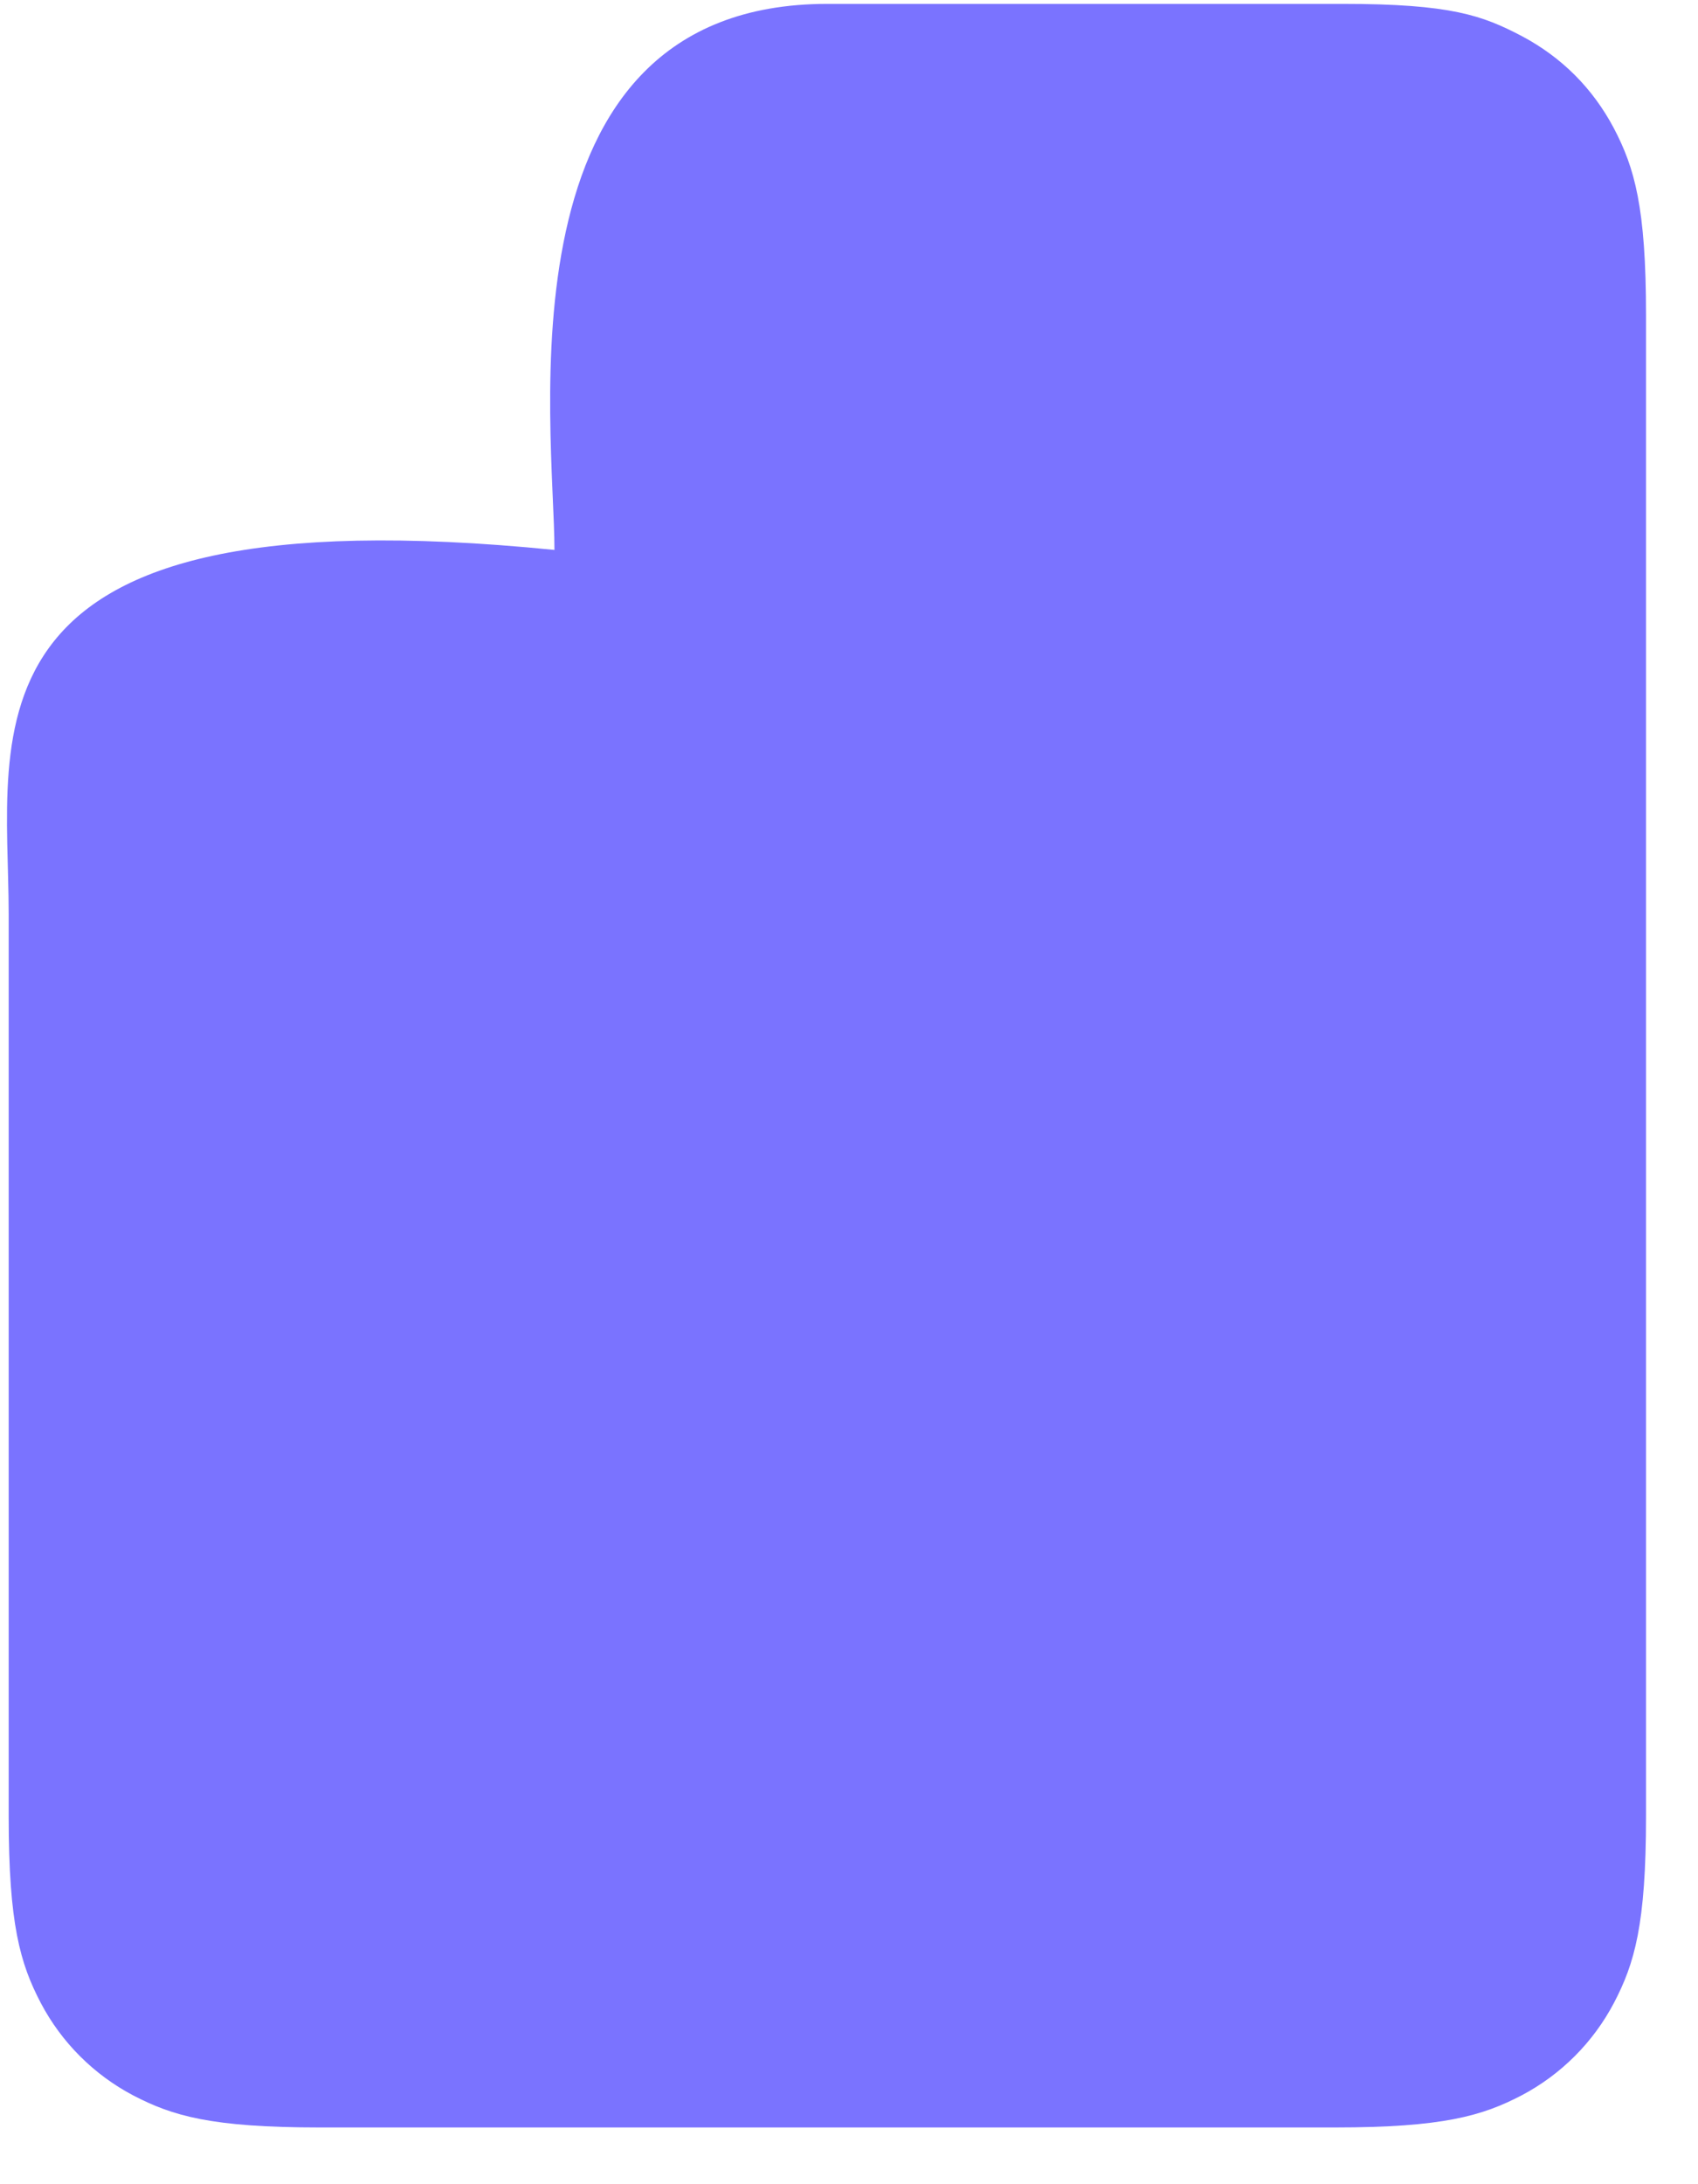 <svg width="28" height="36" viewBox="0 0 28 36" fill="none" xmlns="http://www.w3.org/2000/svg">
<path d="M25.093 0.594C25.753 0.944 26.263 1.454 26.613 2.114C26.953 2.764 27.143 3.414 27.143 5.194V29.934C27.143 31.724 26.953 32.364 26.613 33.014C26.271 33.663 25.741 34.193 25.093 34.535C24.443 34.874 23.793 35.065 22.013 35.065H5.273C3.483 35.065 2.843 34.874 2.193 34.535C1.545 34.193 1.015 33.663 0.673 33.014C0.333 32.364 0.143 31.715 0.143 29.934V15.065C0.143 12.065 -0.857 8.064 9.143 9.064C9.143 7.064 8.143 0.064 13.643 0.064H22.143C23.923 0.064 24.443 0.254 25.093 0.594Z" fill="#7A73FF"/>
</svg>
